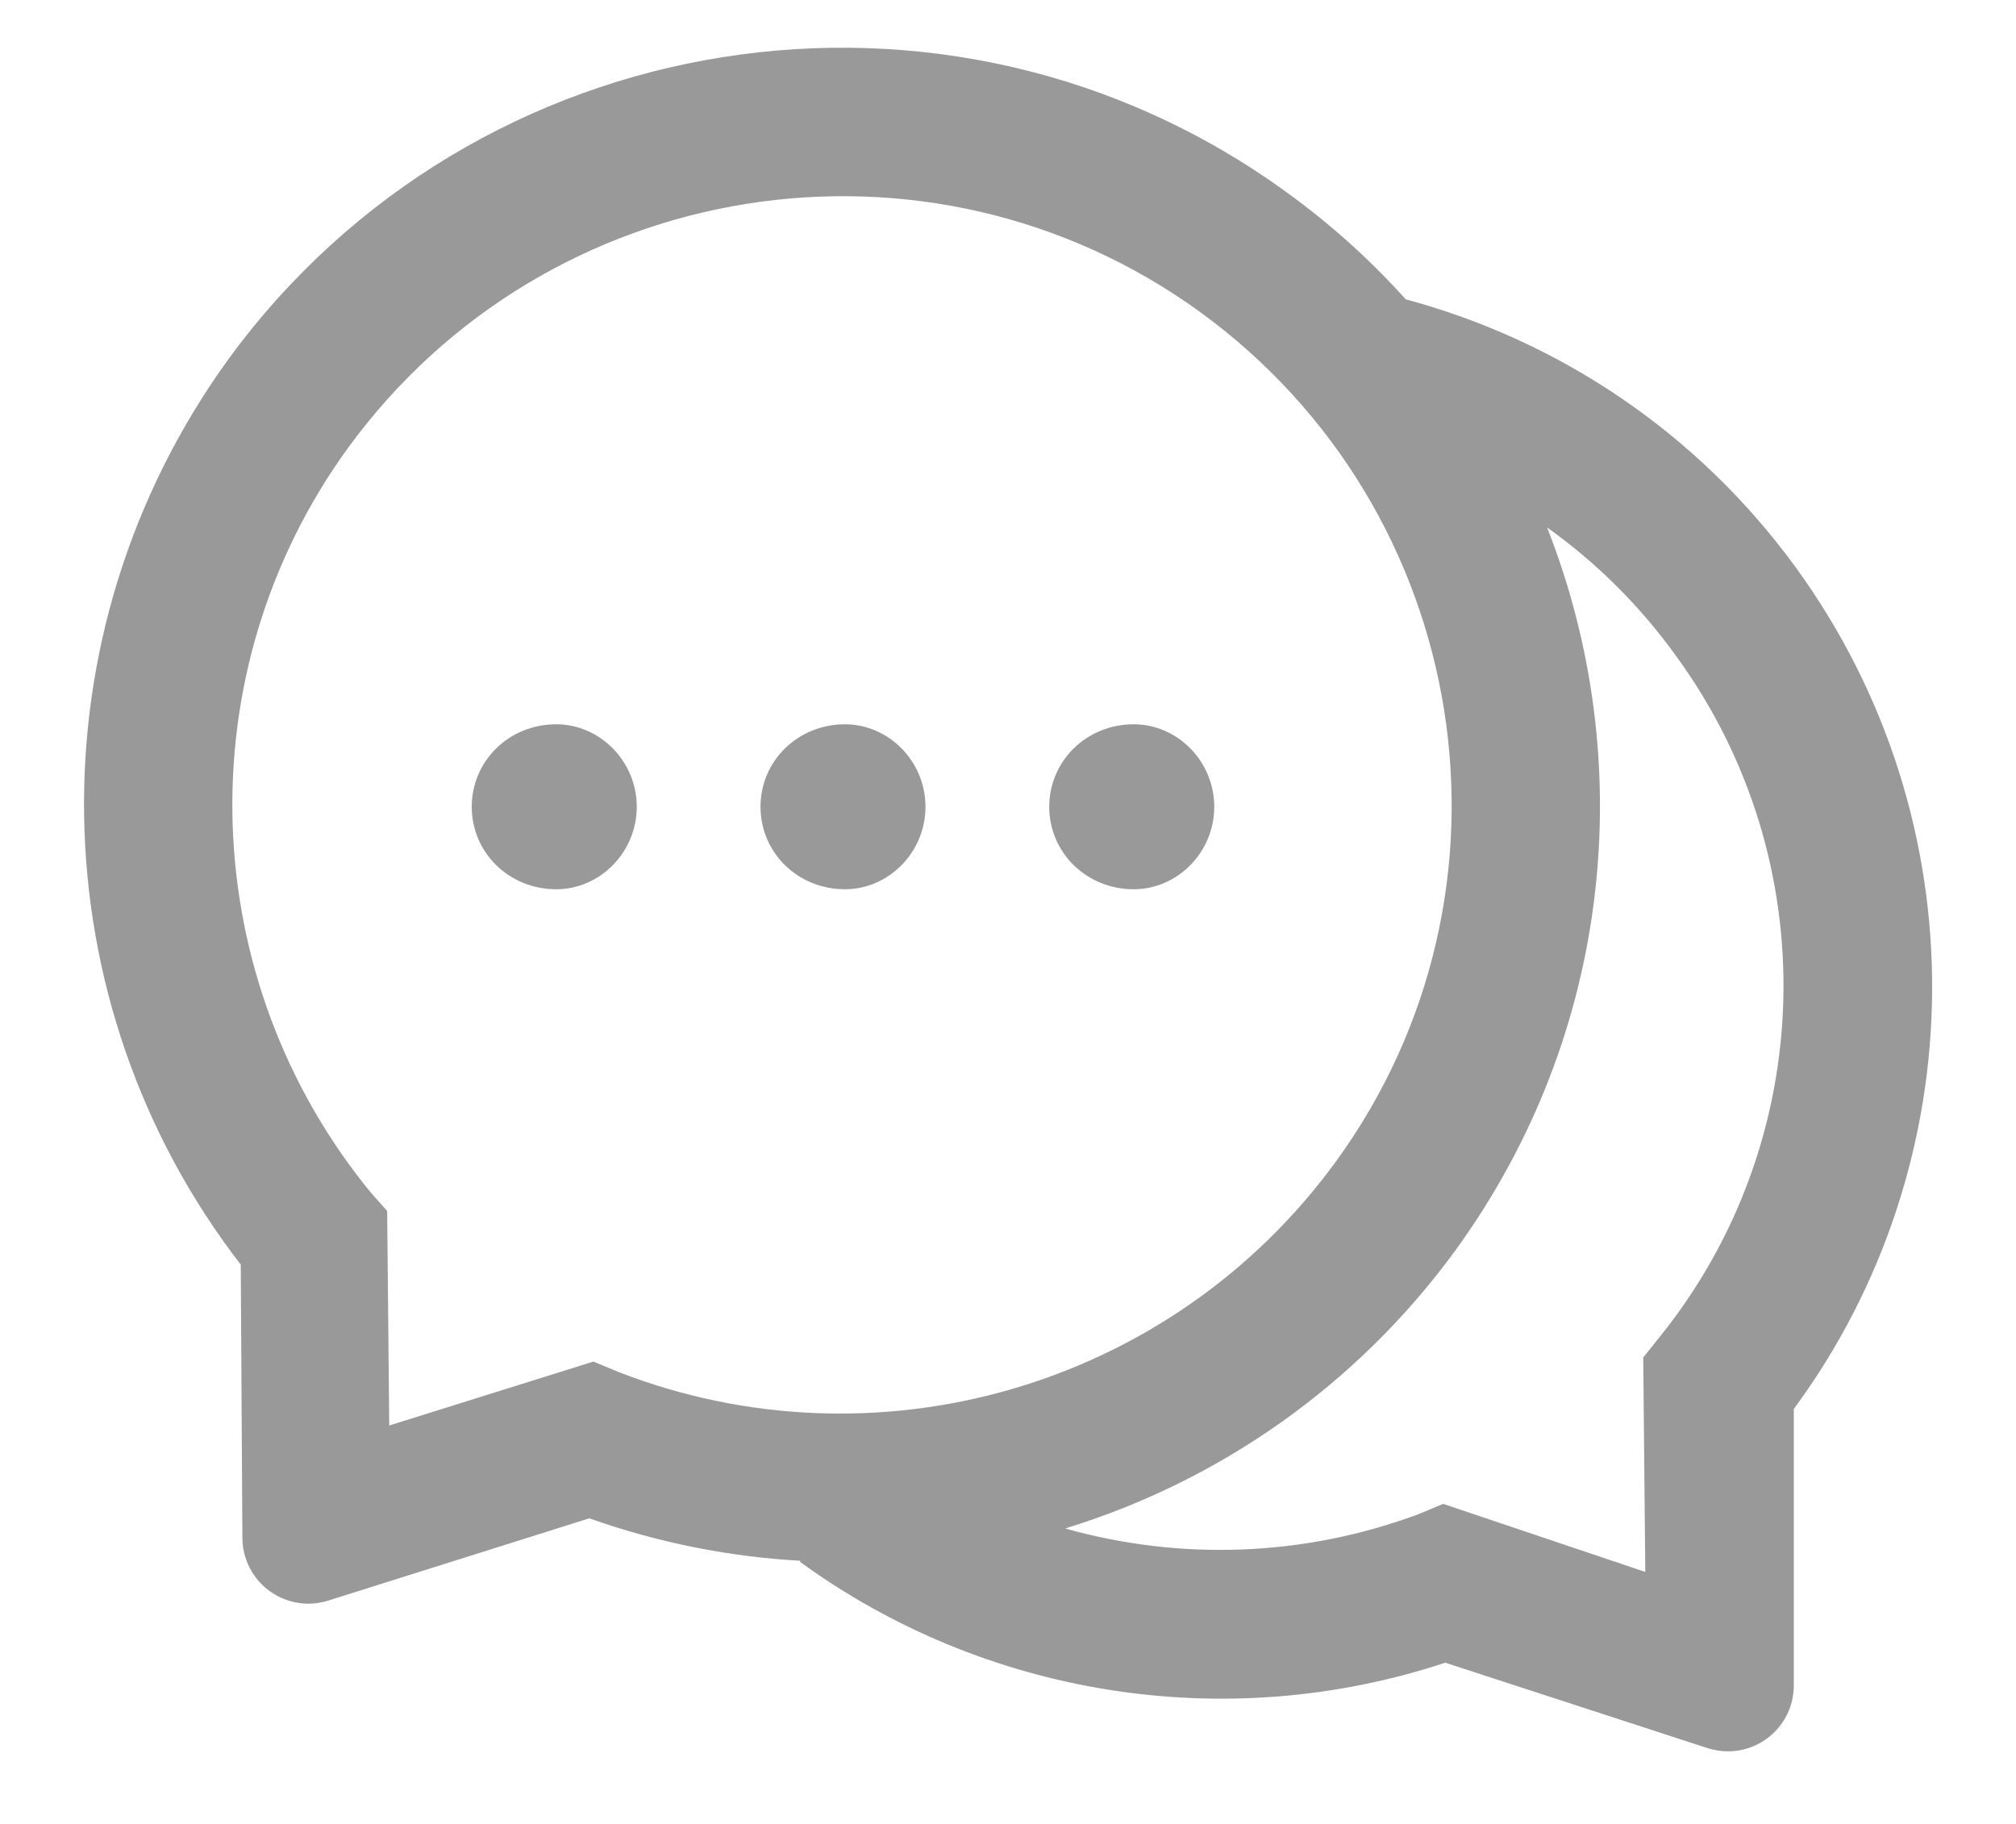 <?xml version="1.0" encoding="UTF-8"?>
<svg width="42px" height="38px" viewBox="0 0 42 38" version="1.1" xmlns="http://www.w3.org/2000/svg" xmlns:xlink="http://www.w3.org/1999/xlink">
    <!-- Generator: Sketch 52.1 (67048) - http://www.bohemiancoding.com/sketch -->
    <title>图文咨询</title>
    <desc>Created with Sketch.</desc>
    <g id="Page-1" stroke="none" stroke-width="1" fill="none" fill-rule="evenodd">
        <g id="icon状态" transform="translate(-301, -57)" fill="#999999" fill-rule="nonzero">
            <g id="comment" transform="translate(301, 57)">
                <path d="M23.621,15.09 C22.629,15.09 21.859,15.859 21.859,16.809 C21.859,17.758 22.629,18.527 23.621,18.527 C24.528,18.527 25.297,17.758 25.297,16.809 C25.297,15.859 24.528,15.09 23.621,15.09 Z M11.59,15.09 C10.597,15.09 9.828,15.859 9.828,16.809 C9.828,17.758 10.597,18.527 11.59,18.527 C12.496,18.527 13.266,17.758 13.266,16.809 C13.266,15.859 12.496,15.09 11.59,15.09 Z M37.414,11.824 C35.347,8.988 32.46,7.093 29.293,6.238 L29.293,6.243 C28.558,5.426 27.729,4.674 26.801,4.004 C19.767,-1.109 9.893,0.45 4.758,7.484 C0.62,13.199 0.796,20.886 5.016,26.348 L5.05,32.045 C5.05,32.183 5.071,32.32 5.114,32.449 C5.342,33.175 6.116,33.575 6.838,33.347 L12.277,31.633 C13.717,32.144 15.204,32.436 16.682,32.518 L16.66,32.535 C20.489,35.324 25.507,36.162 30.109,34.641 L35.571,36.42 C35.708,36.462 35.85,36.488 35.996,36.488 C36.757,36.488 37.371,35.874 37.371,35.113 L37.371,29.355 C41.157,24.216 41.255,17.114 37.414,11.824 Z M12.879,28.582 L12.363,28.367 L8.109,29.699 L8.066,25.23 L7.723,24.844 C4.088,20.409 3.847,14.02 7.25,9.332 C11.392,3.652 19.333,2.397 24.996,6.496 C30.677,10.625 31.936,18.553 27.832,24.199 C24.39,28.921 18.229,30.666 12.879,28.582 Z M34.578,27.852 L34.234,28.281 L34.277,32.75 L30.066,31.332 L29.551,31.547 C27.145,32.441 24.579,32.514 22.203,31.848 L22.195,31.843 C25.37,30.868 28.249,28.891 30.324,26.047 C33.607,21.522 34.14,15.838 32.232,10.991 L32.258,11.008 C33.246,11.717 34.153,12.602 34.922,13.672 C38.041,17.952 37.865,23.778 34.578,27.852 Z M17.605,15.09 C16.613,15.09 15.844,15.859 15.844,16.809 C15.844,17.758 16.613,18.527 17.605,18.527 C18.512,18.527 19.281,17.758 19.281,16.809 C19.281,15.859 18.512,15.09 17.605,15.09 Z" id="形状"></path>
            </g>
        </g>
    </g>
</svg>